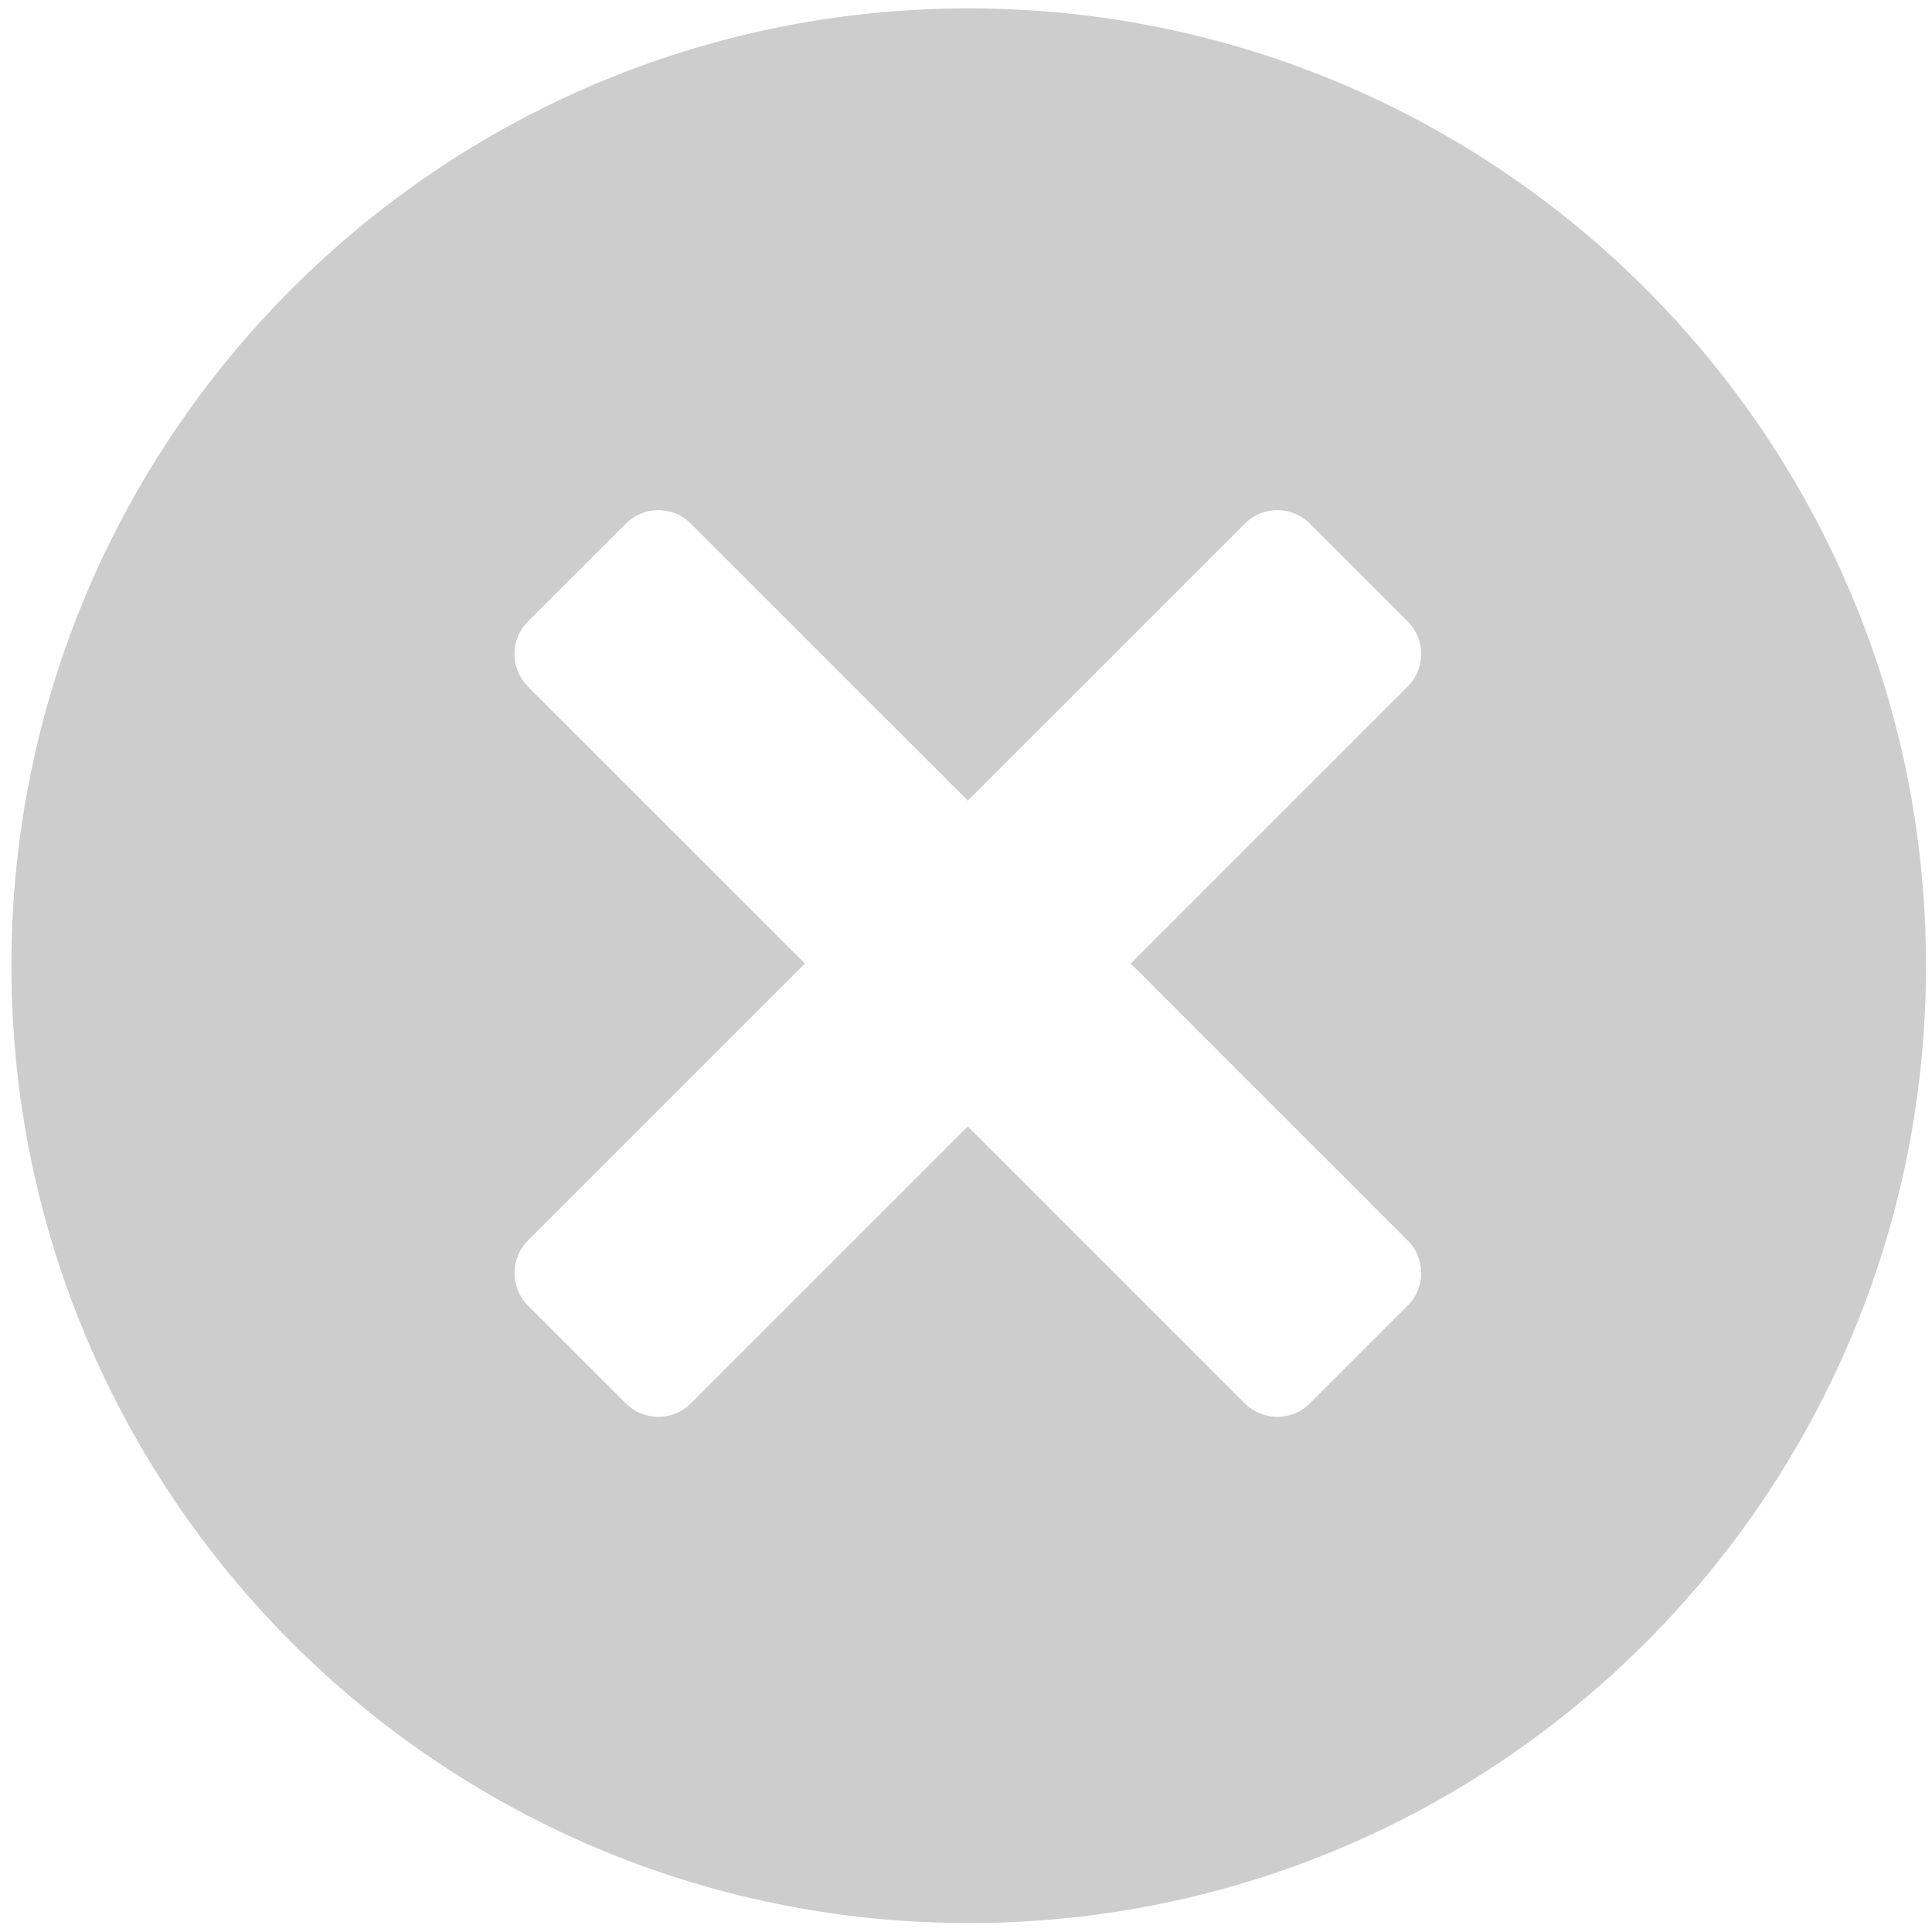 <?xml version="1.0" standalone="no"?><!DOCTYPE svg PUBLIC "-//W3C//DTD SVG 1.1//EN" "http://www.w3.org/Graphics/SVG/1.1/DTD/svg11.dtd"><svg t="1588389458120" class="icon" viewBox="0 0 1024 1024" version="1.1" xmlns="http://www.w3.org/2000/svg" p-id="8237" data-spm-anchor-id="a313x.7781069.0.i9" xmlns:xlink="http://www.w3.org/1999/xlink" width="200" height="200"><defs><style type="text/css"></style></defs><path d="M513.43 1019.262c-280.204 0-507.389-227.208-507.389-507.41 0-280.224 227.185-507.409 507.389-507.409 280.248 0 507.391 227.185 507.391 507.409C1020.821 792.054 793.679 1019.262 513.43 1019.262zM746.107 363.903c9.54-9.539 9.54-25.022 0-34.54l-51.822-51.801c-9.535-9.559-24.978-9.559-34.518 0L512.977 424.334 366.184 277.563c-9.536-9.559-24.978-9.559-34.518 0l-51.822 51.801c-9.538 9.518-9.538 25.001 0 34.54l146.793 146.771-146.793 146.79c-9.538 9.519-9.538 25.004 0 34.541l51.822 51.8c9.54 9.538 24.982 9.538 34.518 0L512.977 597.014l146.79 146.79c9.54 9.538 24.983 9.538 34.518 0l51.822-51.8c9.54-9.536 9.54-25.022 0-34.541L599.317 510.675 746.107 363.903z" p-id="8238" data-spm-anchor-id="a313x.7781069.0.i8" class="" fill="#cdcdcd"></path></svg>